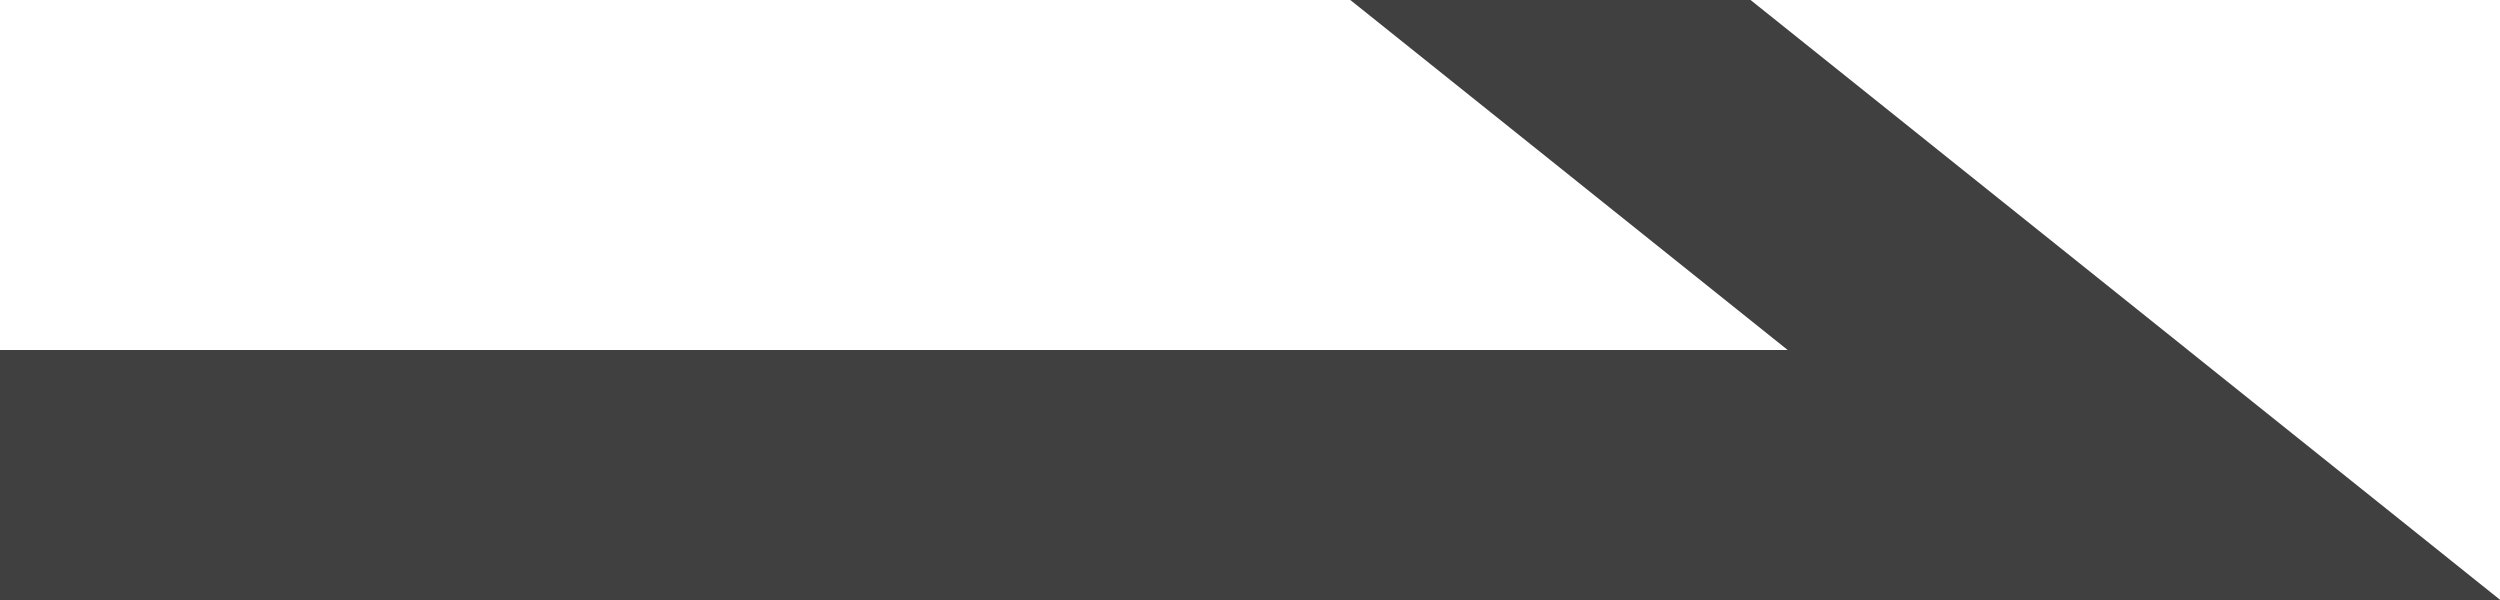 <svg width="50" height="12" viewBox="0 0 50 12" fill="none" xmlns="http://www.w3.org/2000/svg">
<g clip-path="url(#clip0)">
<line y1="-2.5" x2="43" y2="-2.5" transform="matrix(-1 0 0 1 43 12)" stroke="#404040" stroke-width="5"/>
<line y1="-2.5" x2="25.613" y2="-2.5" transform="matrix(-0.781 -0.625 -0.625 0.781 47 16)" stroke="#404040" stroke-width="5"/>
</g>
<defs>
<clipPath id="clip0">
<rect width="50" height="12" fill="white"/>
</clipPath>
</defs>
</svg>
